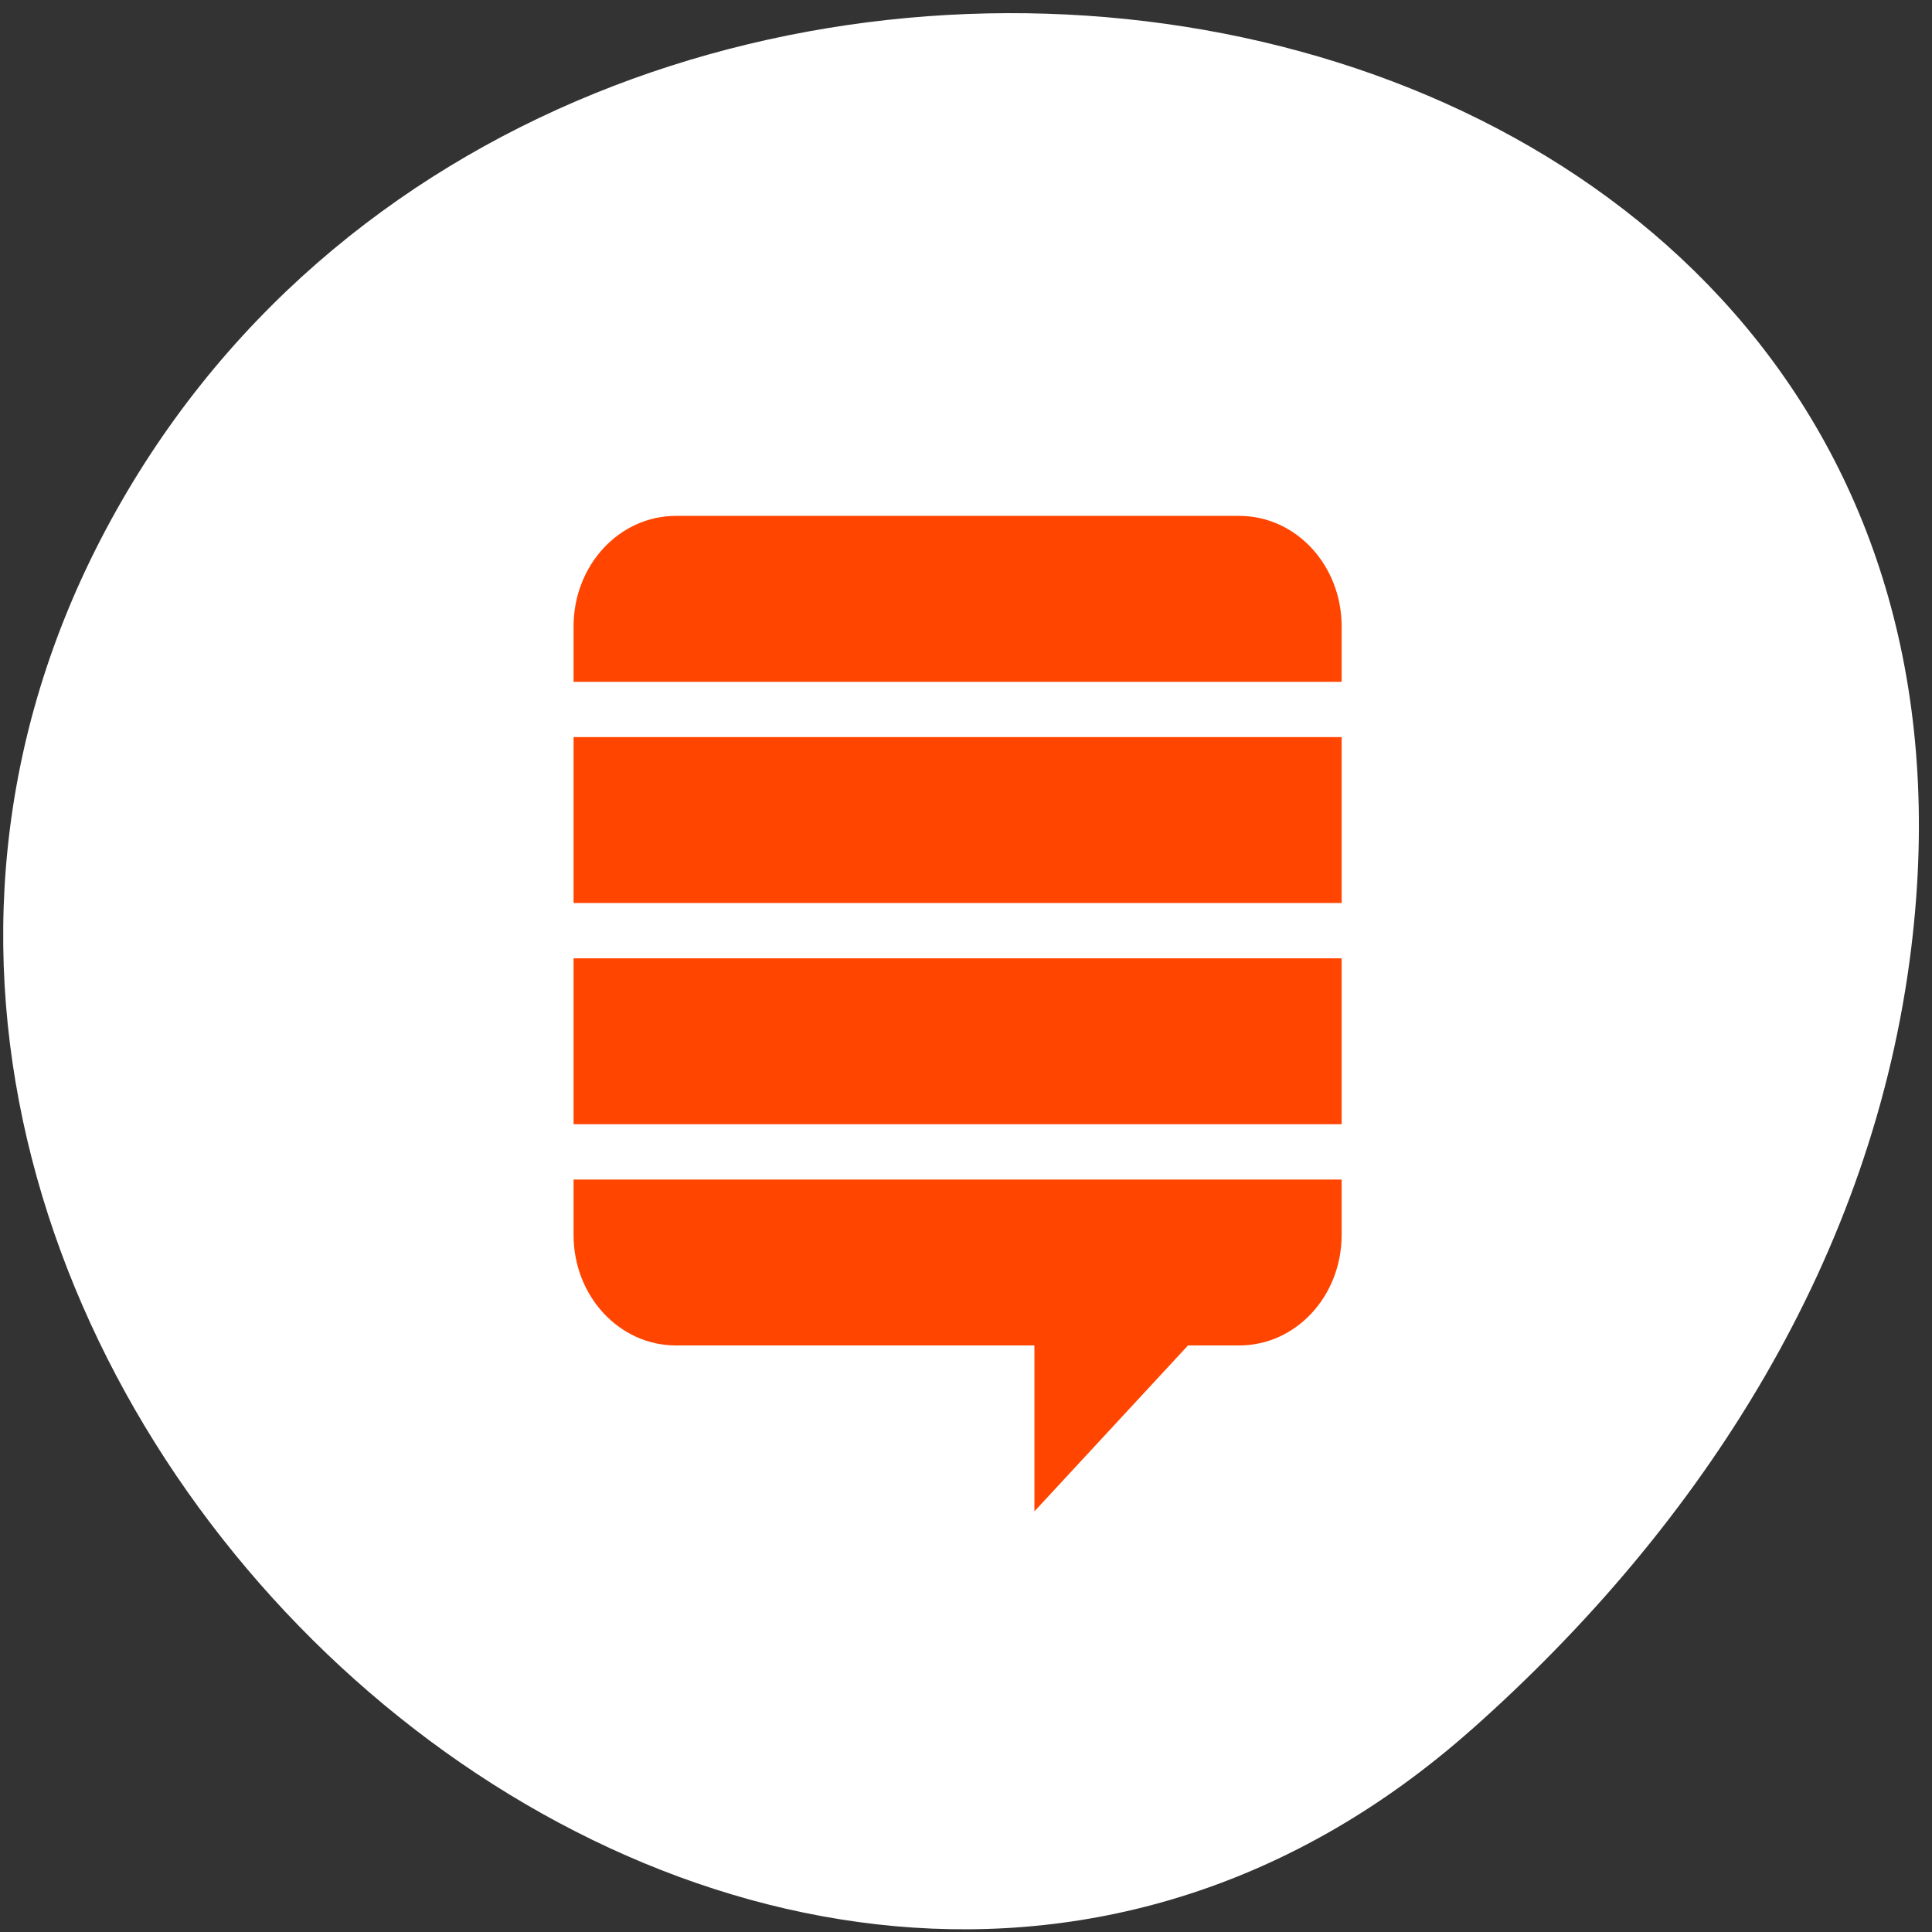 <svg xmlns="http://www.w3.org/2000/svg" viewBox="0 0 256 256"><rect x="0" y="0" width="256" height="256" fill="#333333" stroke="none"/><g style="color:#000"><path d="m 194.98 229.18 c -94.43 83.76 -239.74 -48.37 -180.98 -158.96 59.4 -111.81 255.97 -82.02 239.26 55.31 -4.977 40.865 -27.46 76.32 -58.27 103.65 z" style="fill:#ffffff"/><g transform="matrix(6.785 0 0 7.328 -411.93 -7803.38)" style="fill:#ff4500"><path d="m 73.913 1074.2 c -1.108 0 -2 0.892 -2 2 v 1 h 15 v -1 c 0 -1.108 -0.892 -2 -2 -2 h -11 z m -2 4 v 3 h 15 v -3 h -15 z m 0 4 v 3 h 15 v -3 h -15 z m 0 4 v 1 c 0 1.108 0.892 2 2 2 h 11 c 1.108 0 2 -0.892 2 -2 v -1 h -15 z"/><path d="m 80.913,1092.2 4,-4 h -4 v 4 z"/></g></g></svg>